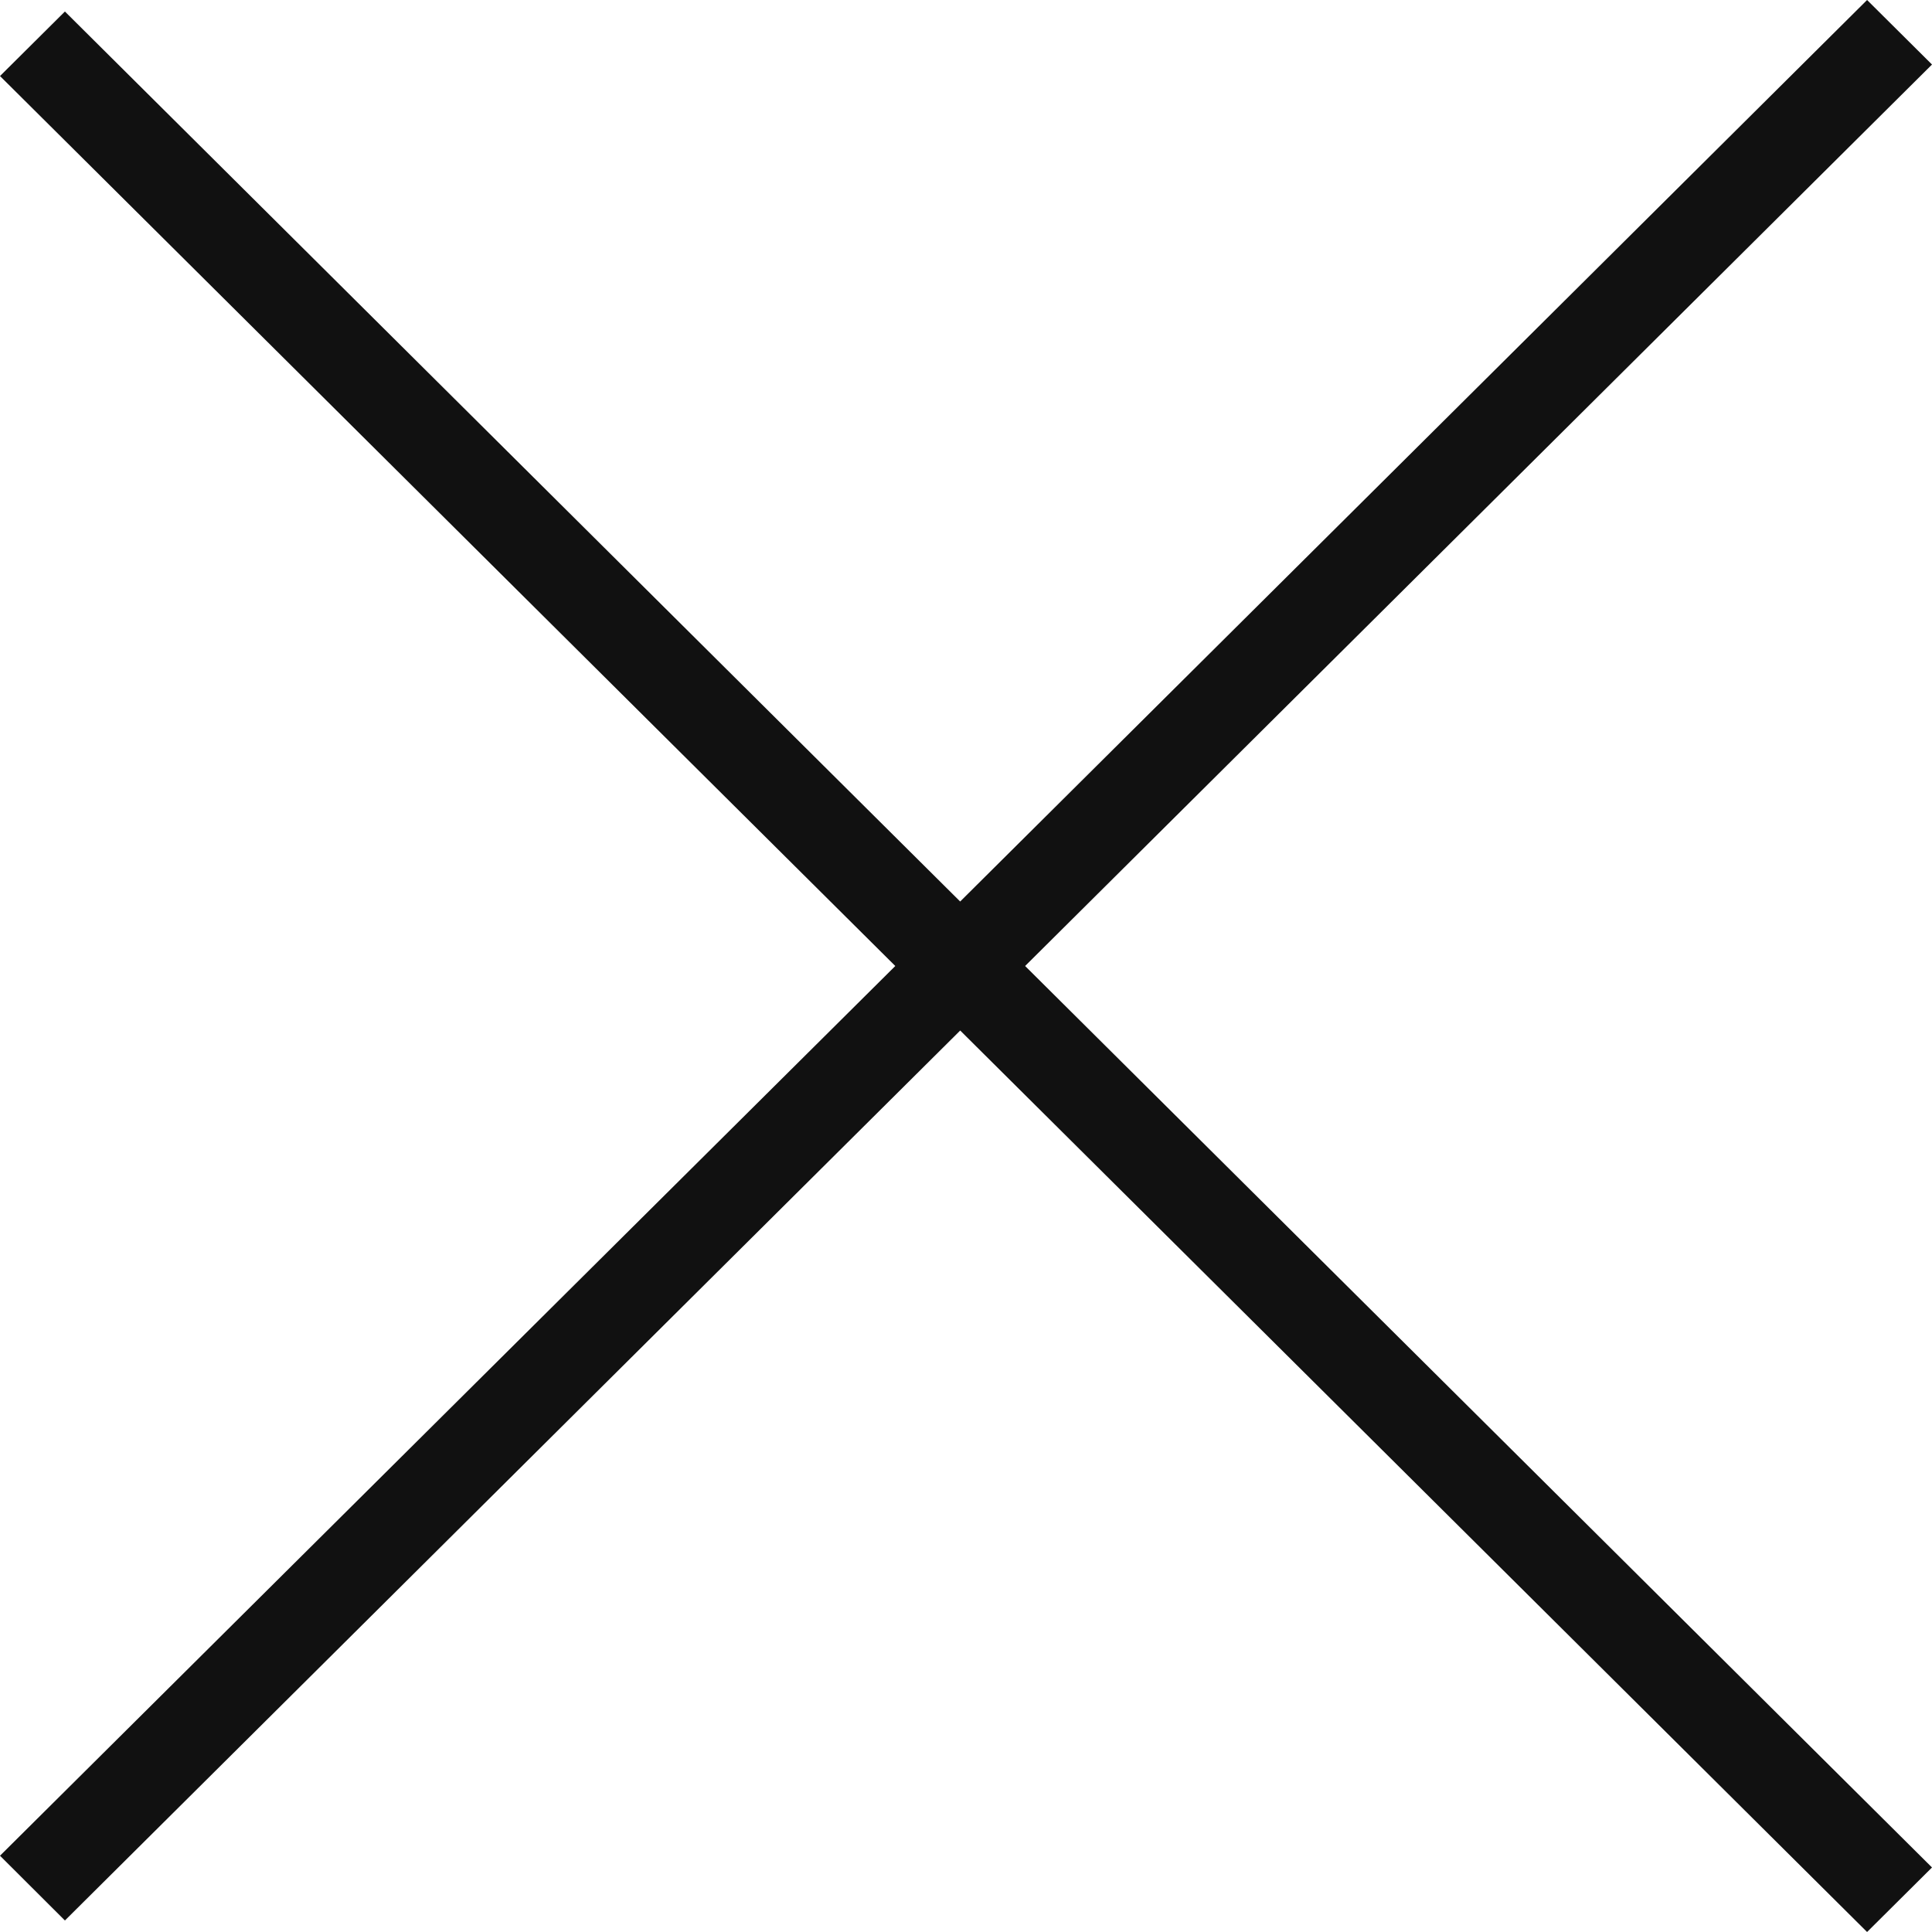 <svg xmlns="http://www.w3.org/2000/svg" viewBox="175.487 321.487 25 25">
  <defs>
    <style>
      .cls-1 {
        fill: #111;
        fill-rule: evenodd;
      }
    </style>
  </defs>
  <path id="패스_1" data-name="패스 1" class="cls-1" d="M12.912,12.152,24.647.487l.84.835L13.752,12.987,25.487,24.652l-.84.835L12.912,13.822,1.327,25.338.487,24.5,12.072,12.987.487,1.471l.84-.835L12.911,12.152Z" transform="translate(175 321)"/>
</svg>
